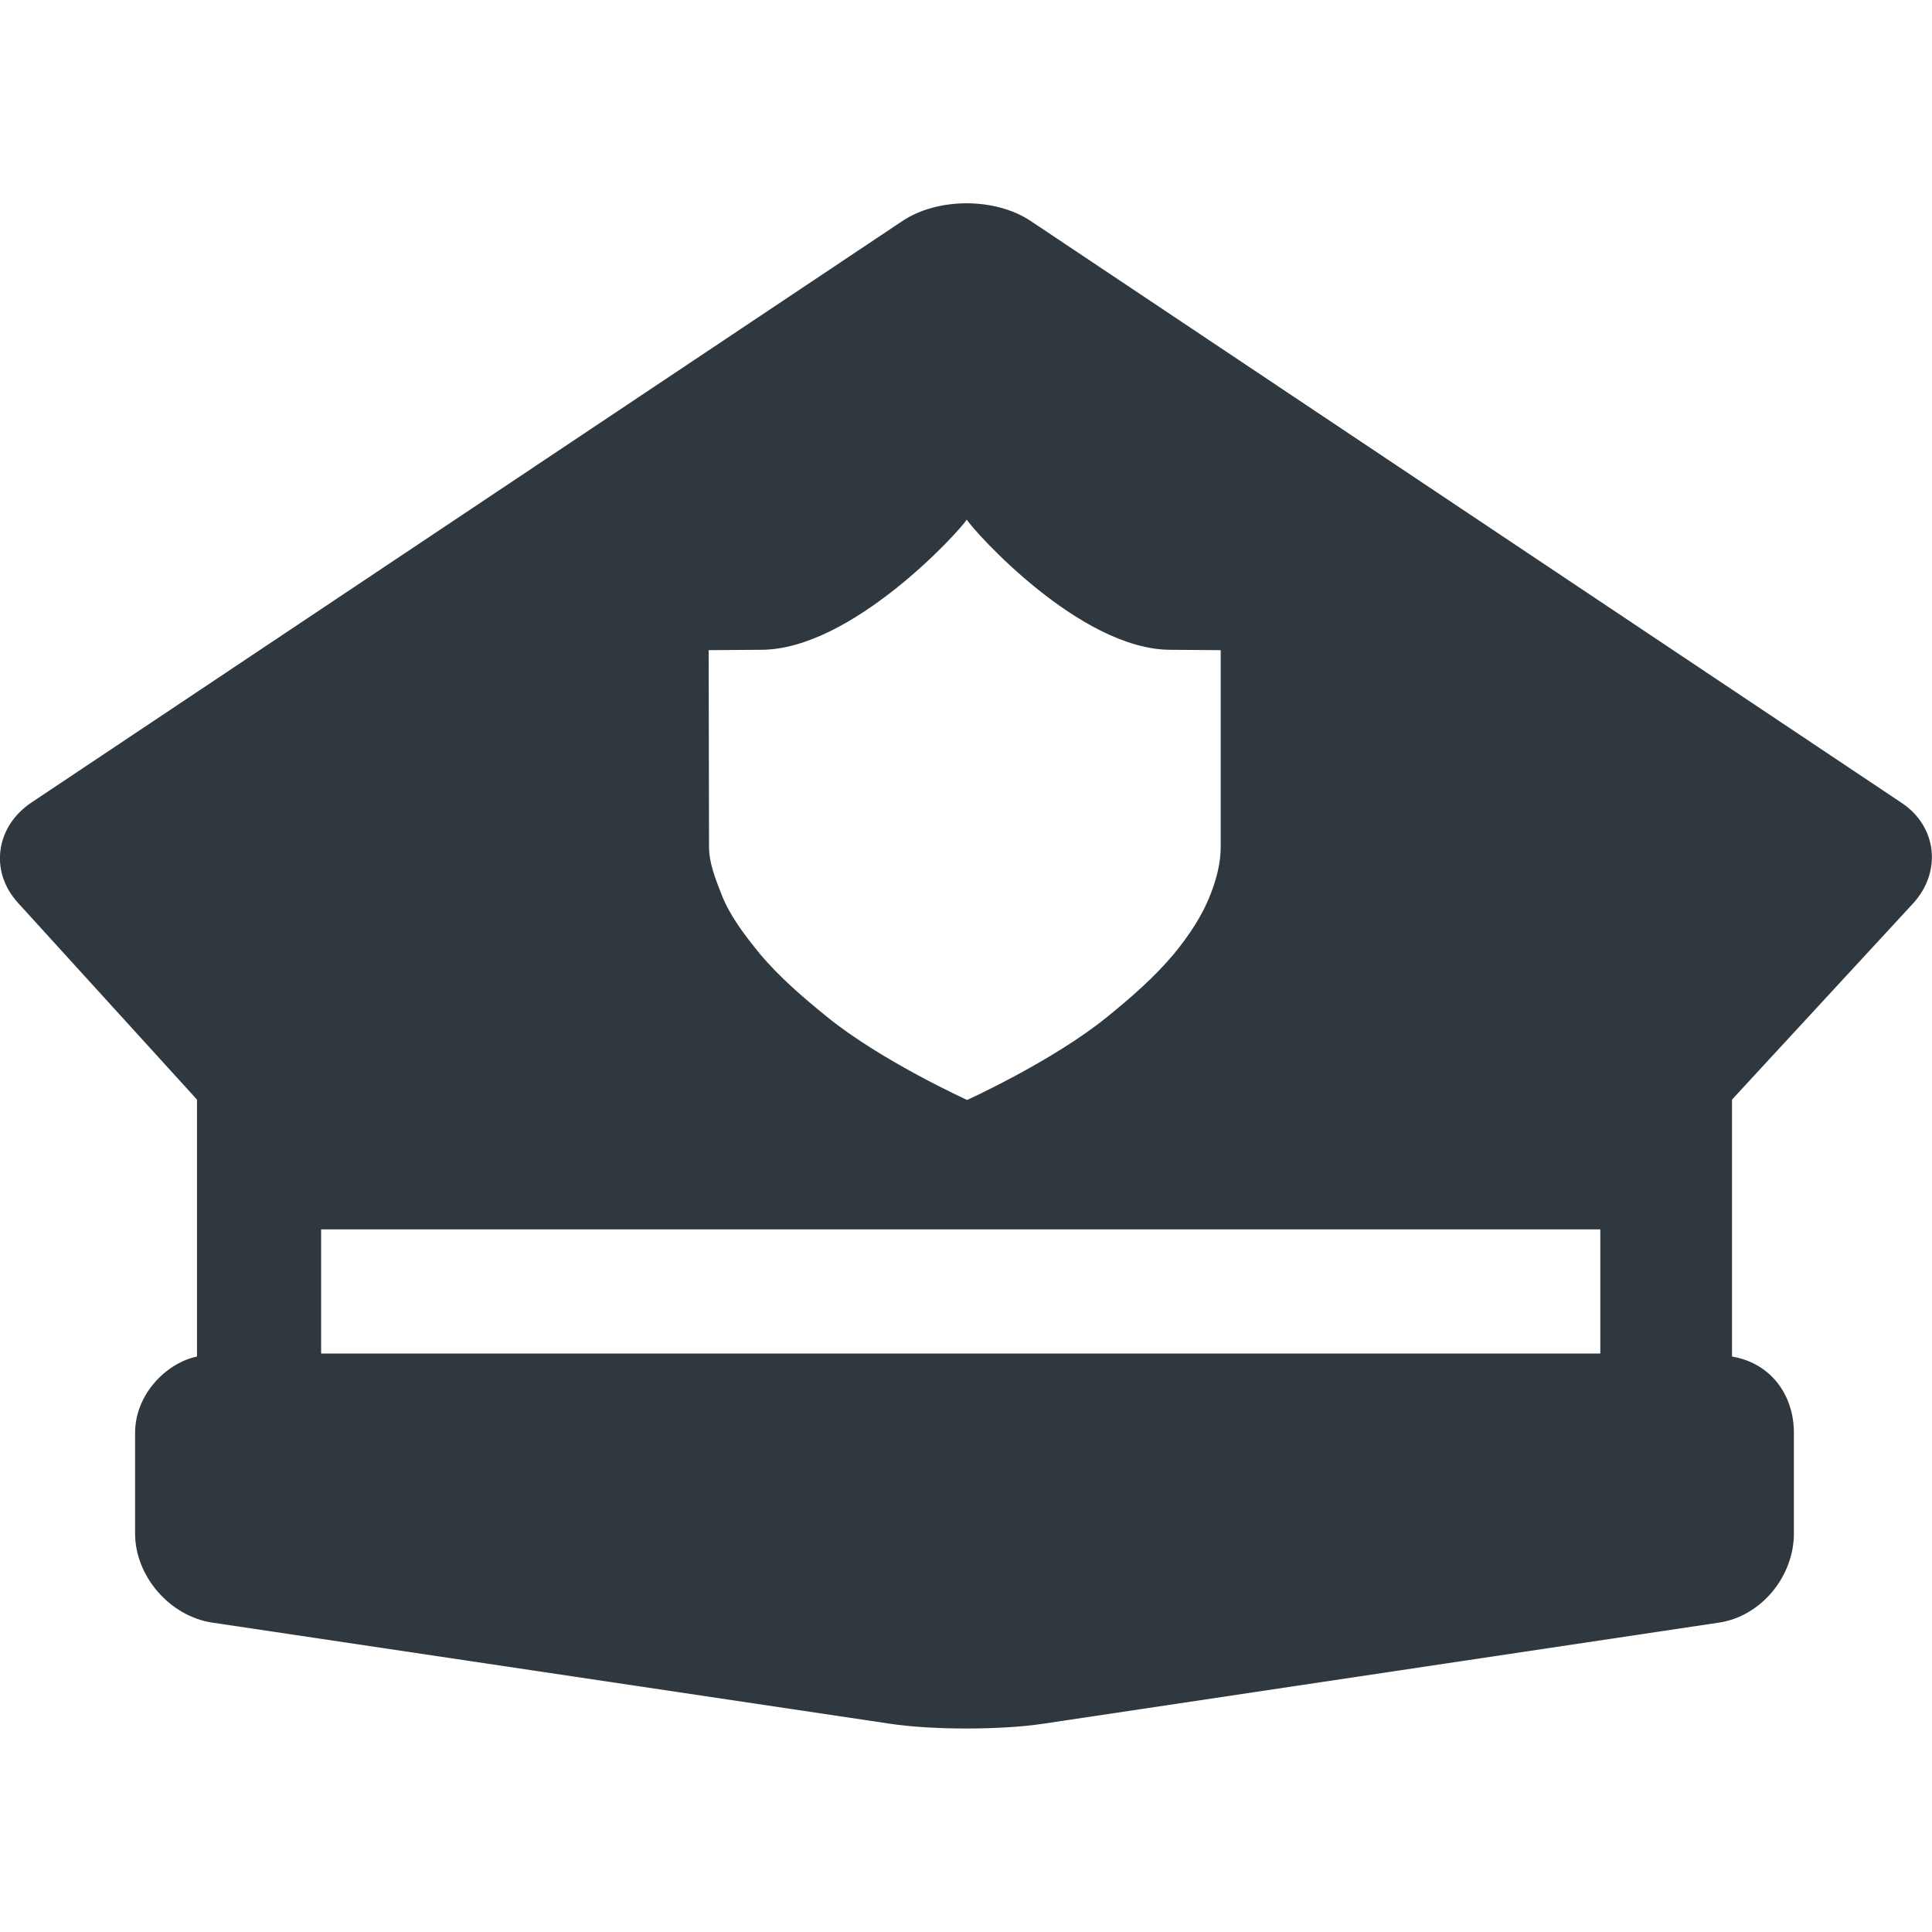 <?xml version="1.0" encoding="utf-8"?>
<!-- Generator: Adobe Illustrator 18.1.1, SVG Export Plug-In . SVG Version: 6.00 Build 0)  -->
<svg version="1.1" id="Слой_1" xmlns="http://www.w3.org/2000/svg" xmlns:xlink="http://www.w3.org/1999/xlink" x="0px" y="0px"
	 viewBox="-49 141 512 512" enable-background="new -49 141 512 512" xml:space="preserve">
<g>
	<path fill="#2F383E" d="M458,380.4c7.6-8.3,6.4-20.3-3-26.6L224.2,199.6c-9.4-6.3-24.7-6.3-34.1,0L-40.7,353.7
		c-9.4,6.3-11.2,18.2-3.5,26.6l47.4,52.1v68.1c-8.2,1.7-16.4,10.1-16.4,20.2v26.7c0,11.3,9.2,21.9,20.4,23.6l179.6,26.8
		c11.2,1.7,29.5,1.7,40.7,0L406.6,571c11.2-1.7,19.8-12.3,19.8-23.6v-26.7c0-10.1-6.2-18.5-16.4-20.2v-68.1L458,380.4L458,380.4z
		 M36.1,499.7v-32.9h339v32.9H36.1z M138.8,313.3c0,0,11.1-0.1,13.9-0.1c23.9,0,52.4-31.2,54.5-34.5c2.1,3.3,30.1,34.5,54,34.5
		c2.7,0,13.3,0.1,13.3,0.1v52.1c0,4.3-1.1,8.5-2.7,12.6c-2.1,5.5-5.6,10.8-9.7,15.8c-5.1,6.1-11.4,11.6-17.7,16.7
		c-14.4,11.7-37.1,22-37.1,22s-22.7-10.3-37.1-22c-6.3-5.1-12.7-10.6-17.8-16.7c-4.1-5-8.1-10.3-10.2-15.8
		c-1.6-4.1-3.3-8.3-3.3-12.6L138.8,313.3L138.8,313.3z"/>
</g>
</svg>
